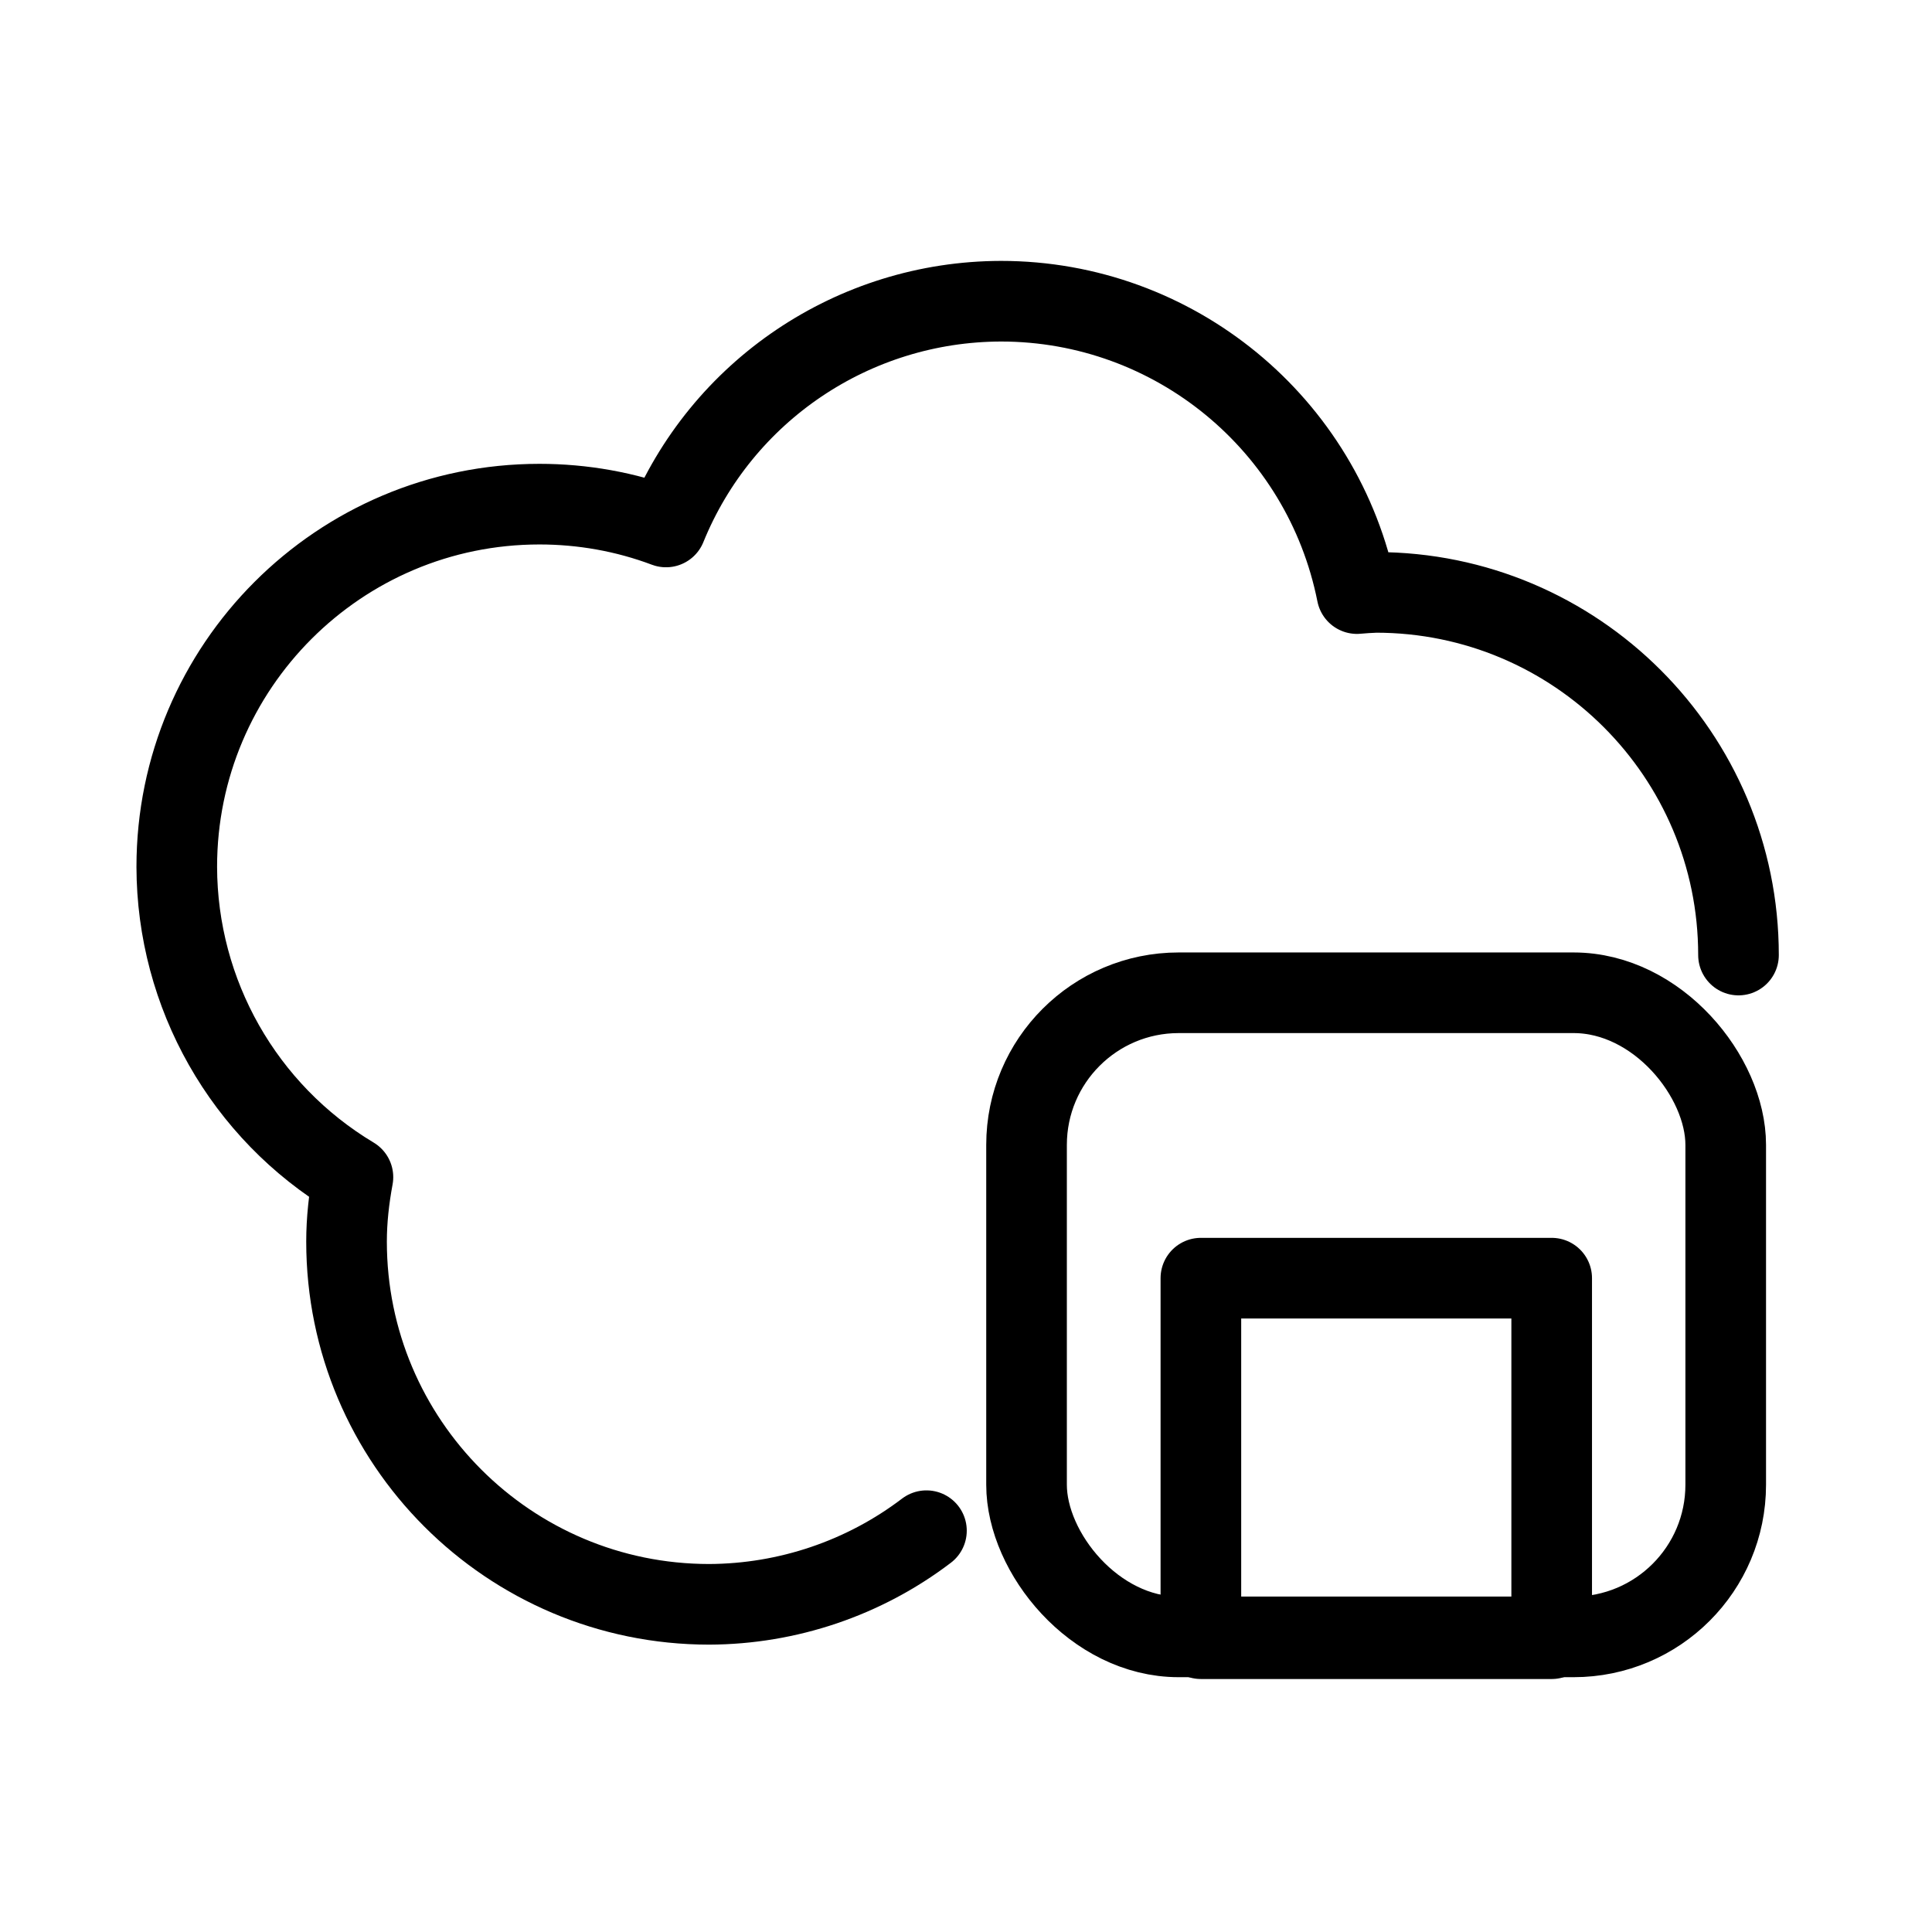<?xml version="1.0" encoding="UTF-8" standalone="no"?>
<!-- Created with Inkscape (http://www.inkscape.org/) -->

<svg
   width="24"
   height="24"
   viewBox="0 0 6.35 6.35"
   version="1.1"
   id="svg1"
   inkscape:version="1.3 (0e150ed6c4, 2023-07-21)"
   xml:space="preserve"
   sodipodi:docname="cloud-save.svg"
   xmlns:inkscape="http://www.inkscape.org/namespaces/inkscape"
   xmlns:sodipodi="http://sodipodi.sourceforge.net/DTD/sodipodi-0.dtd"
   xmlns="http://www.w3.org/2000/svg"
   xmlns:svg="http://www.w3.org/2000/svg"
   xmlns:rdf="http://www.w3.org/1999/02/22-rdf-syntax-ns#"
   xmlns:cc="http://creativecommons.org/ns#"
   xmlns:dc="http://purl.org/dc/elements/1.1/"><title
     id="title1">Icon SVG</title><sodipodi:namedview
     id="namedview1"
     pagecolor="#505050"
     bordercolor="#eeeeee"
     borderopacity="1"
     inkscape:showpageshadow="0"
     inkscape:pageopacity="0"
     inkscape:pagecheckerboard="0"
     inkscape:deskcolor="#505050"
     inkscape:document-units="mm"
     inkscape:zoom="33.5021"
     inkscape:cx="11.387346"
     inkscape:cy="13.745407"
     inkscape:window-width="1920"
     inkscape:window-height="1009"
     inkscape:window-x="-8"
     inkscape:window-y="-8"
     inkscape:window-maximized="1"
     inkscape:current-layer="layer1"
     showgrid="true"
     inkscape:lockguides="false"
     showguides="true"><inkscape:grid
       id="grid1"
       units="px"
       originx="0"
       originy="0"
       spacingx="0.529"
       spacingy="0.529"
       empcolor="#0099e5"
       empopacity="0.302"
       color="#0099e5"
       opacity="0.149"
       empspacing="5"
       dotted="false"
       gridanglex="30"
       gridanglez="30"
       visible="true"
       snapvisiblegridlinesonly="true"
       enabled="true" /></sodipodi:namedview><defs
     id="defs1" /><g
     inkscape:label="Layer 1"
     inkscape:groupmode="layer"
     id="layer1"><path
       id="path1-0"
       style="fill:none;stroke:#000000;stroke-width:0.265;stroke-linecap:round;stroke-linejoin:round;stroke-dasharray:none;stroke-opacity:1;paint-order:markers stroke fill"
       d="m 5.714,3.139 c -2e-7,-0.658 -0.534,-1.192 -1.192,-1.192 -0.021,9.566e-4 -0.042,0.002 -0.062,0.004 C 4.349,1.393 3.859,0.99 3.29,0.99 l 4.2e-6,3e-6 c -0.484,0.001 -0.919,0.294 -1.101,0.742 -0.133,-0.05 -0.274,-0.075 -0.416,-0.075 -0.658,1e-7 -1.192,0.534 -1.192,1.192 8.2993e-4,0.418 0.22,0.805 0.579,1.02 -0.013,0.07 -0.021,0.141 -0.021,0.212 0,0.658 0.534,1.192 1.192,1.192 0.258,-0.001 0.509,-0.086 0.714,-0.242"
       sodipodi:nodetypes="cccccccccccc" /><rect
       style="fill:none;stroke:#000000;stroke-width:0.265;stroke-linecap:round;stroke-linejoin:round;stroke-dasharray:none;stroke-opacity:1;paint-order:markers stroke fill"
       id="rect4"
       width="2.298"
       height="2.117"
       x="3.374"
       y="3.263"
       rx="0.5" /><rect
       style="fill:none;stroke:#000000;stroke-width:0.265;stroke-linecap:round;stroke-linejoin:round;stroke-dasharray:none;stroke-opacity:1;paint-order:markers stroke fill"
       id="rect5"
       width="1.153"
       height="1.185"
       x="3.947"
       y="4.201" /></g></svg>
